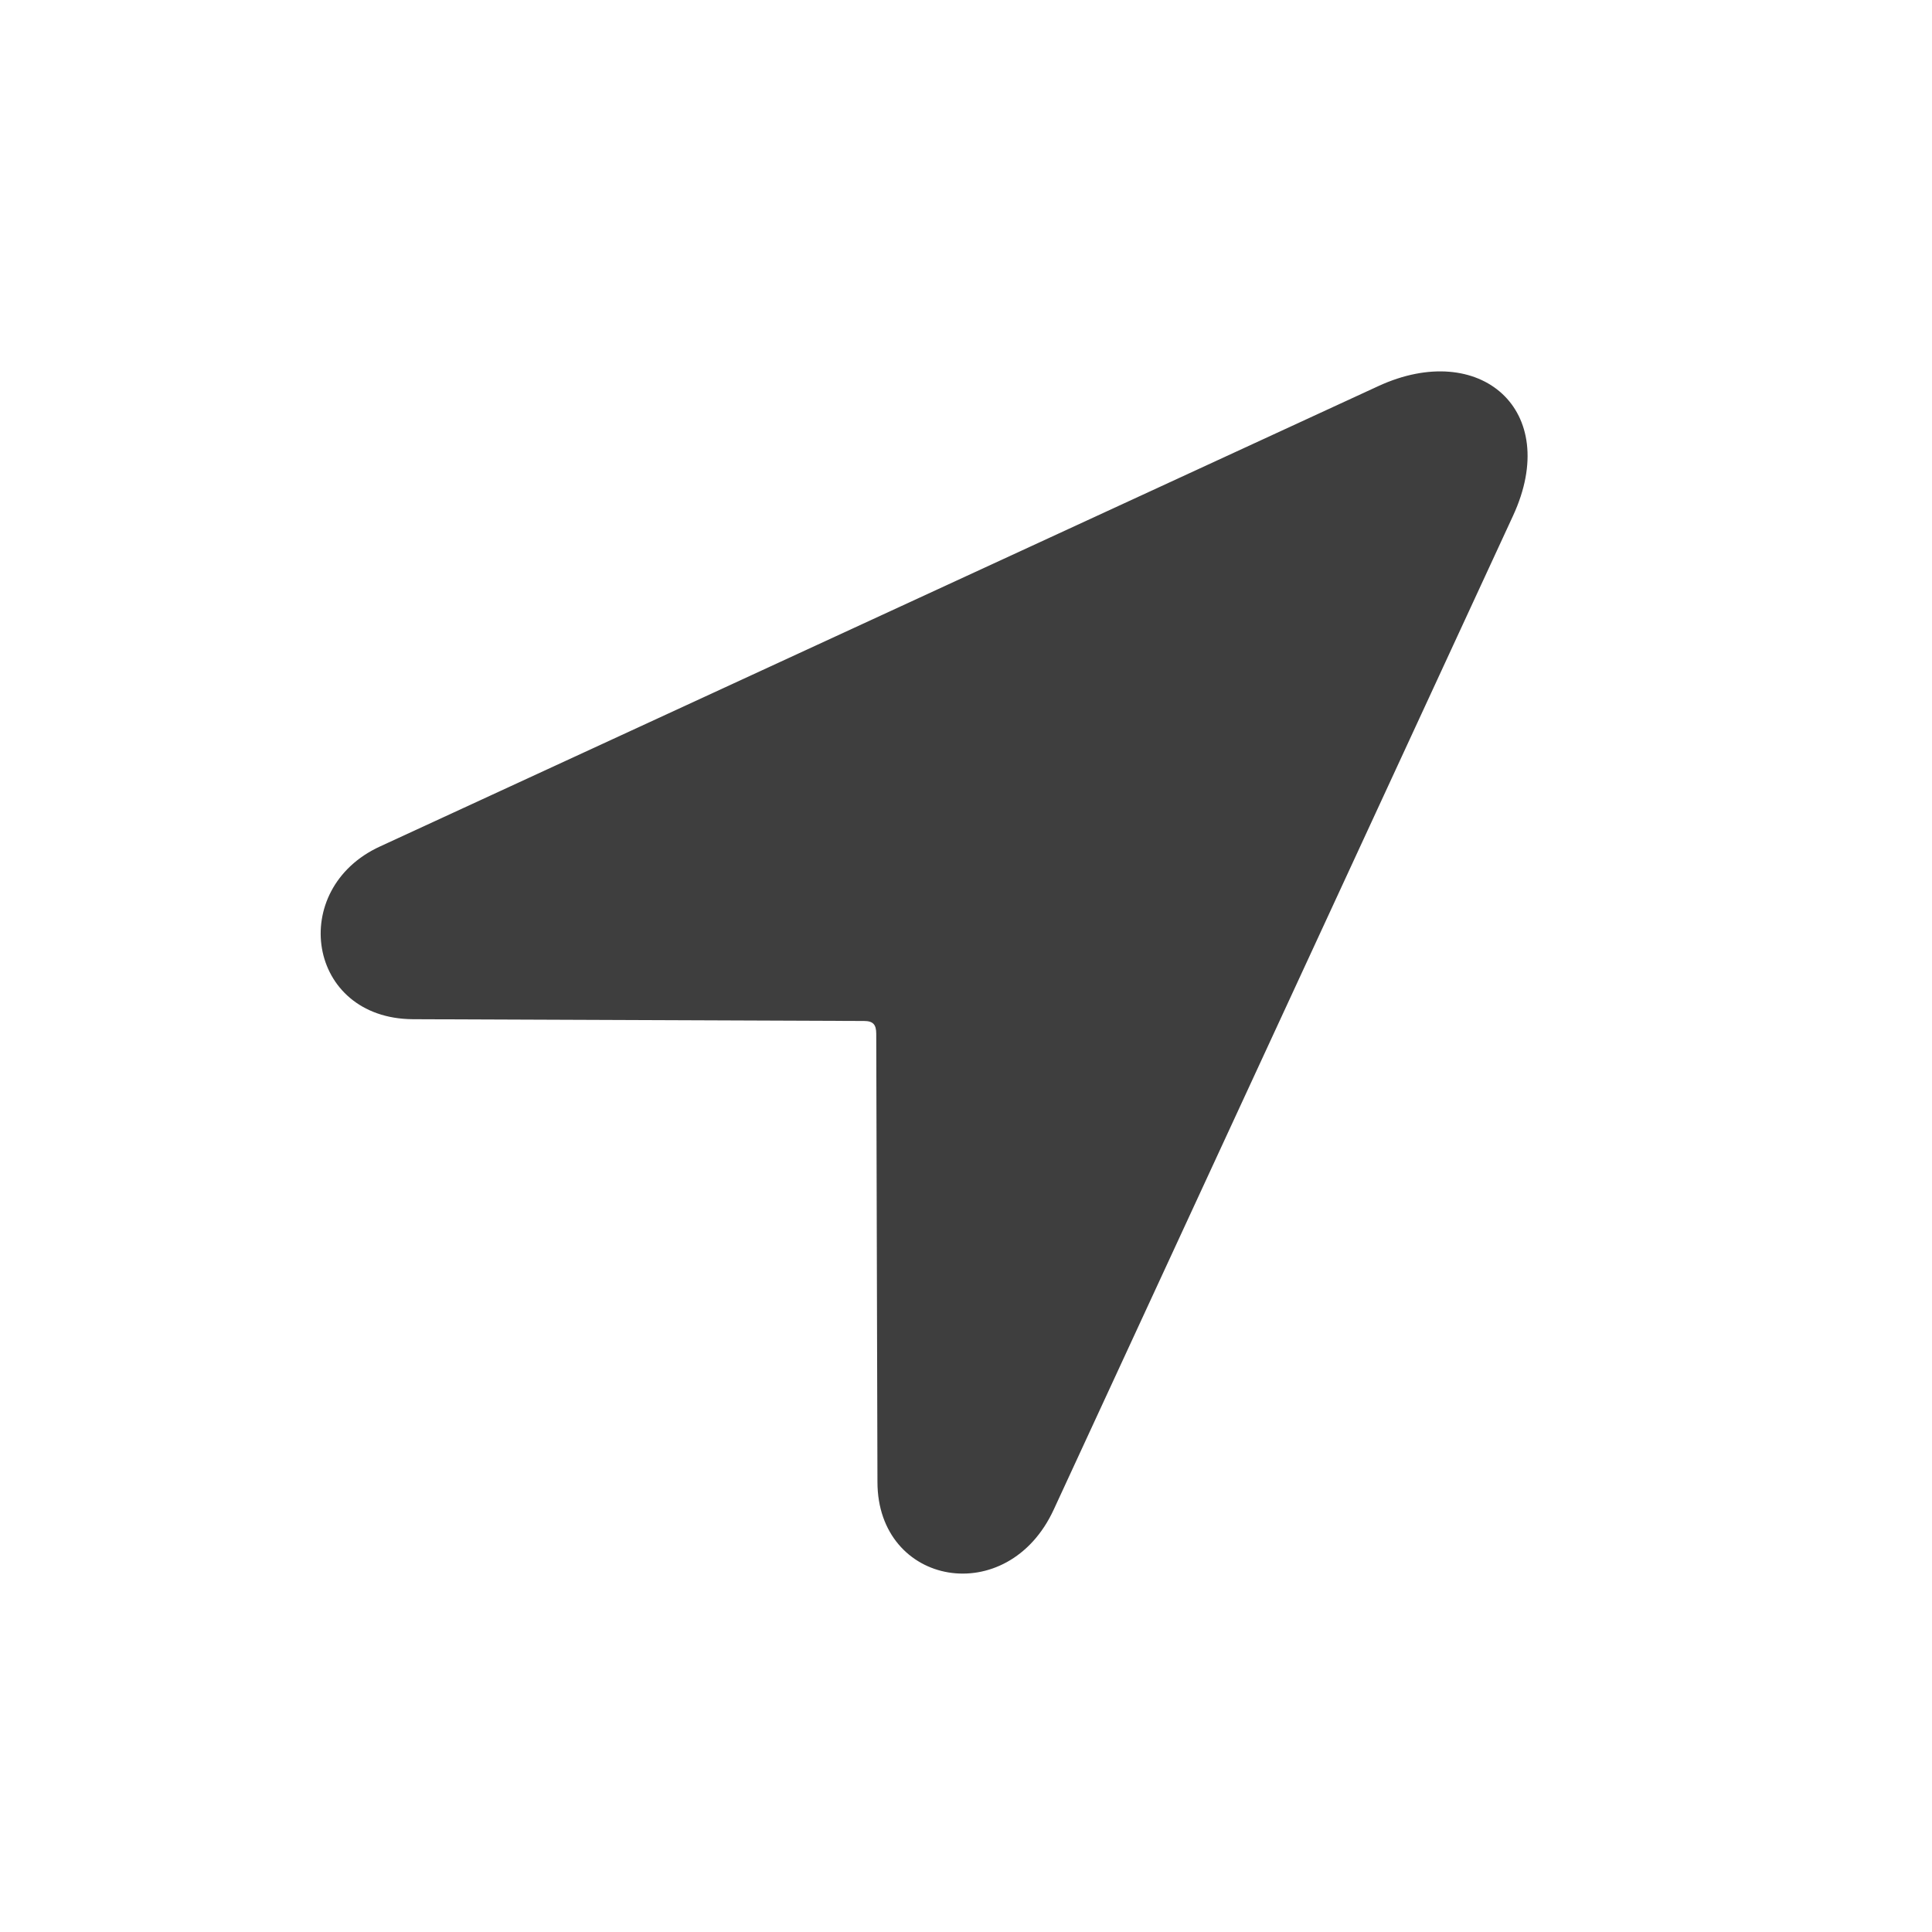 <svg width="24" height="24" viewBox="0 0 24 24" fill="none" xmlns="http://www.w3.org/2000/svg">
<g id="location.fill">
<path id="location.fill_2" d="M5.129 12.661L10.734 12.683C10.847 12.683 10.885 12.729 10.885 12.842L10.9 18.409C10.9 19.705 12.52 19.998 13.092 18.748L18.795 6.408C19.405 5.09 18.381 4.216 17.123 4.796L4.723 10.514C3.57 11.041 3.811 12.653 5.129 12.661Z" fill="#3E3E3E"/>
</g>
</svg>

